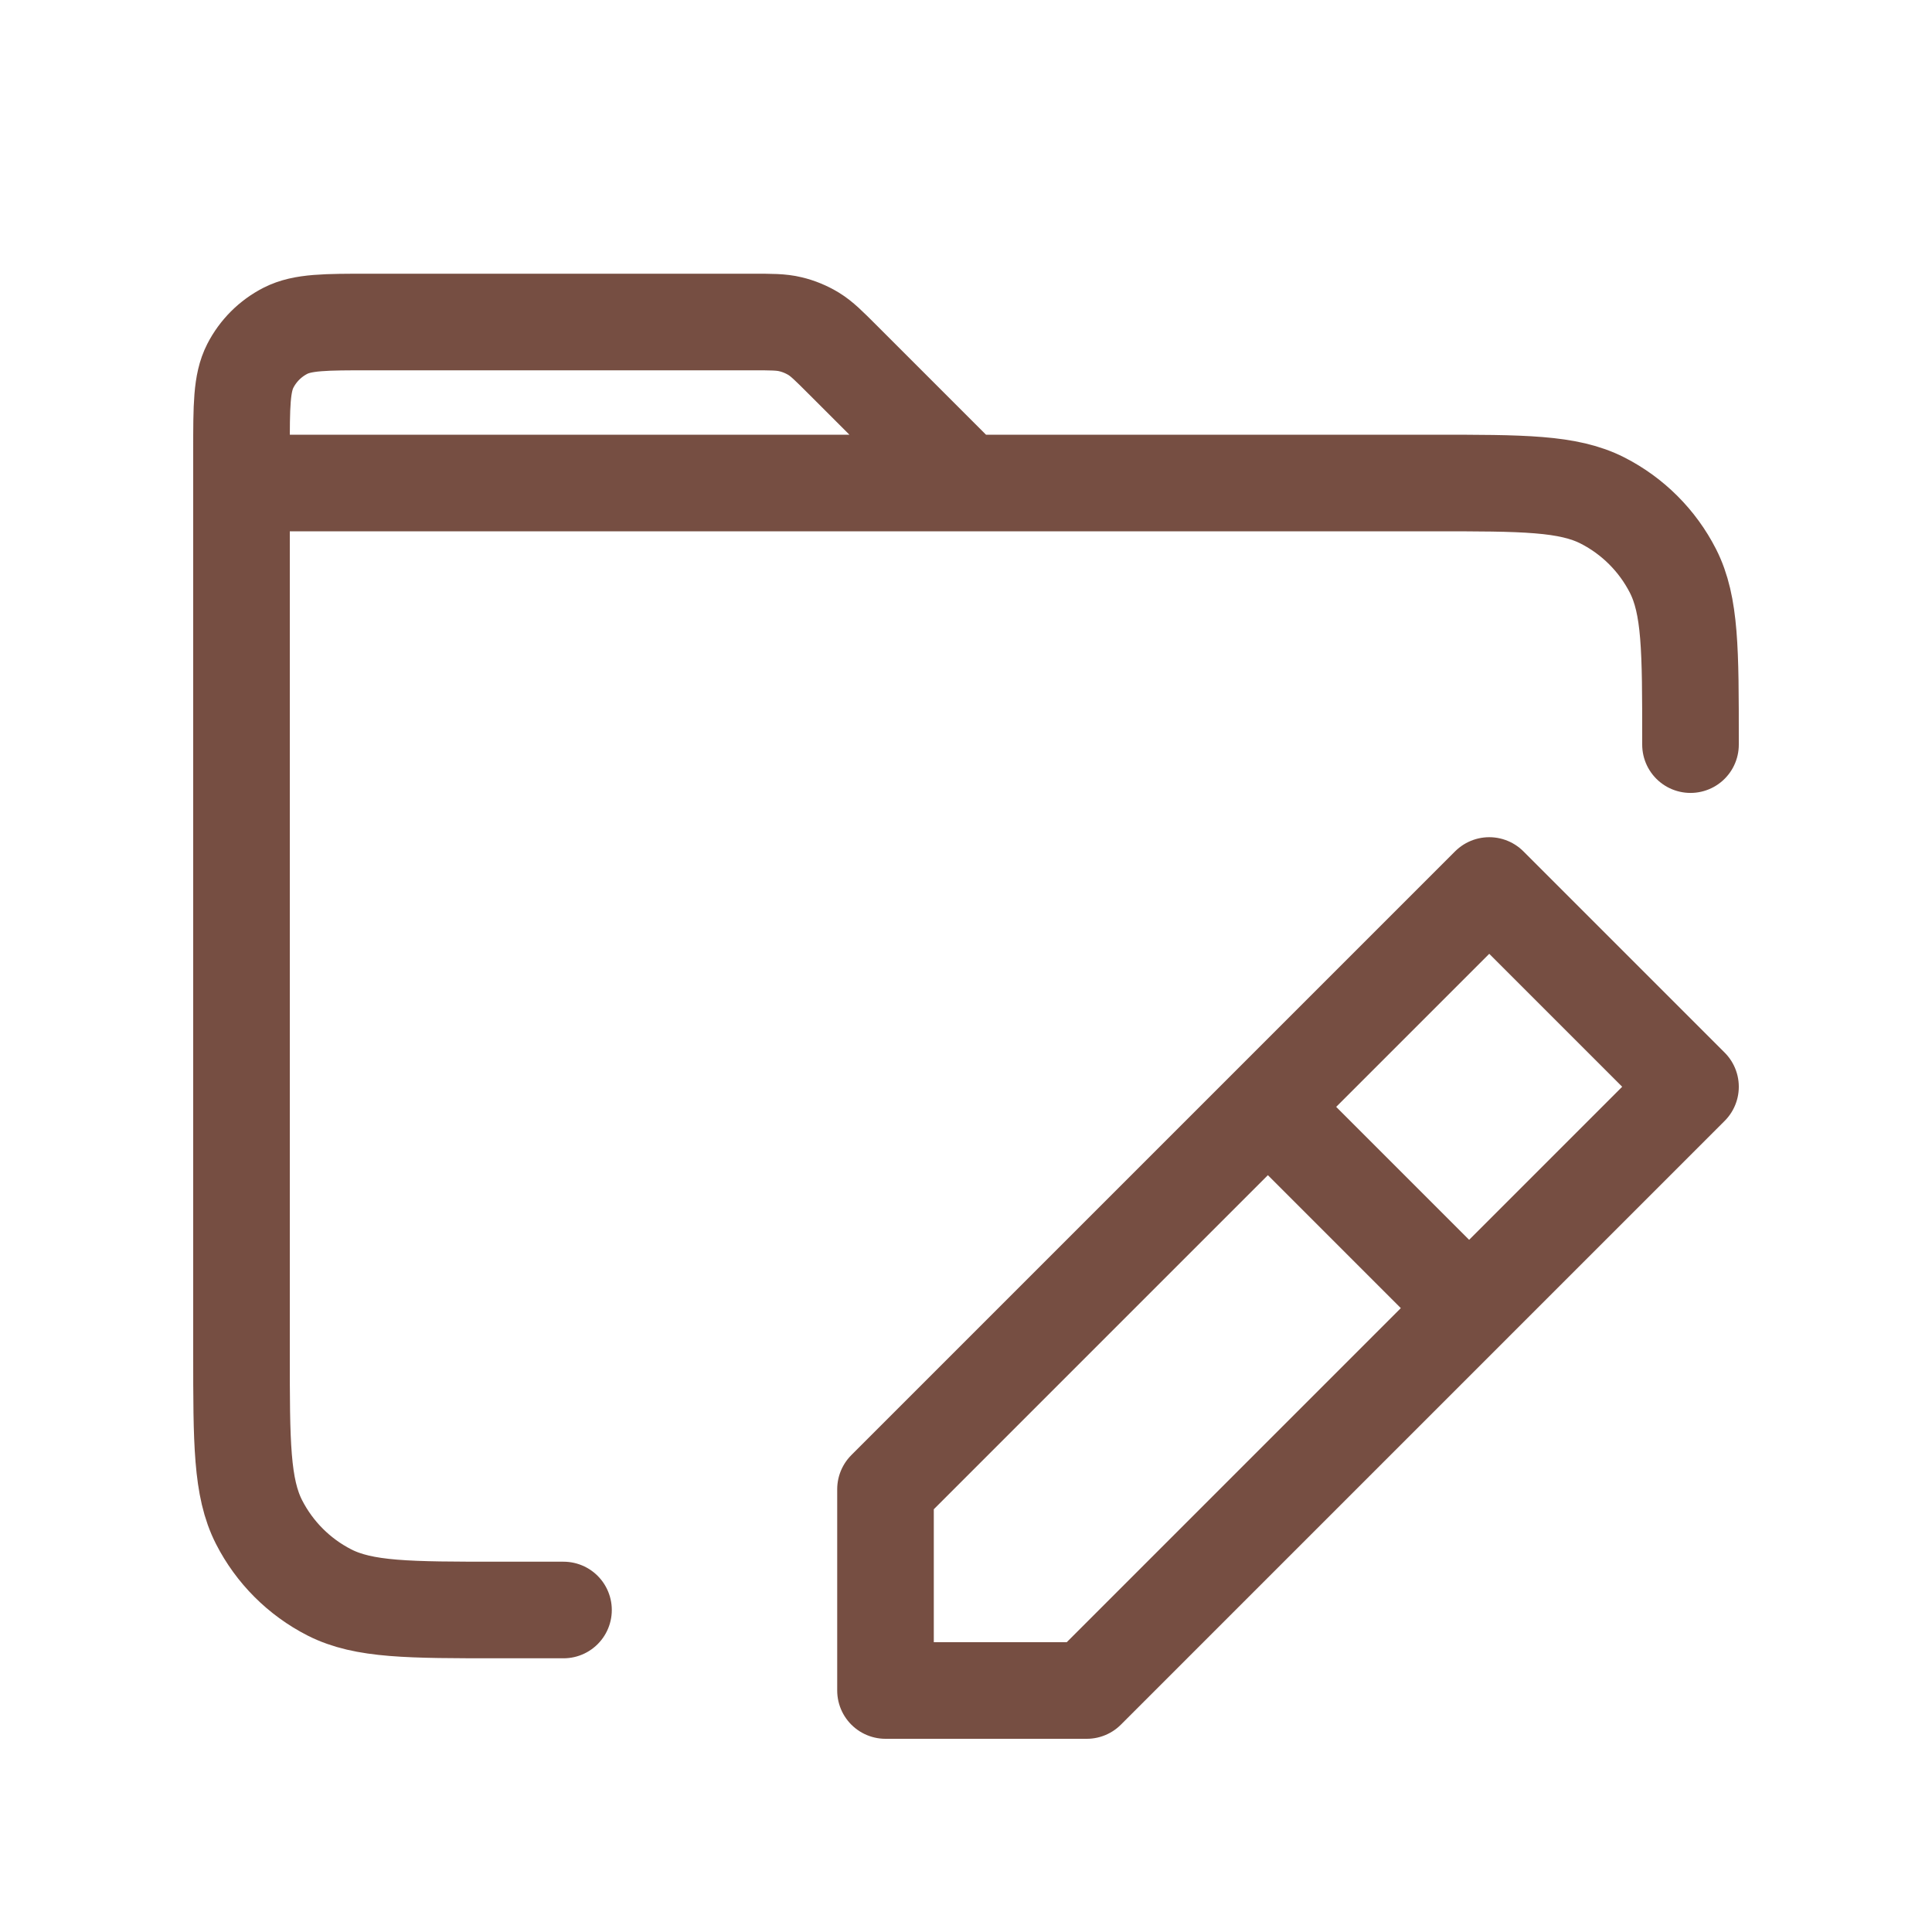 <?xml version="1.0" encoding="utf-8"?>

<!-- Uploaded to: SVG Repo, www.svgrepo.com, Generator: SVG Repo Mixer Tools -->
<svg width="800px" height="800px" viewBox="0 0 24 24" fill="none" xmlns="http://www.w3.org/2000/svg">
<g id="File / Folder_Edit">
<path id="Vector" d="M21 9.25V9.2C21 8.08 21 7.52 20.782 7.092C20.59 6.716 20.284 6.41 19.908 6.218C19.48 6 18.92 6 17.8 6L3 6M3 6L3 16.8C3 17.92 3 18.48 3.218 18.908C3.41 19.284 3.716 19.59 4.092 19.782C4.52 20 5.08 20 6.2 20H7M3 6L3 5.6C3 5.04 3 4.76 3.109 4.546C3.205 4.358 3.358 4.205 3.546 4.109C3.76 4 4.04 4 4.6 4H9.337C9.582 4 9.704 4 9.819 4.028C9.921 4.052 10.019 4.093 10.108 4.147C10.209 4.209 10.296 4.296 10.469 4.469L12 6M16 14L18 16M11 21V18.5L18.5 11L21 13.5L13.5 21H11Z" stroke="#764e42" stroke-width="1.2" stroke-linecap="round" stroke-linejoin="round"/>
</g>
</svg>